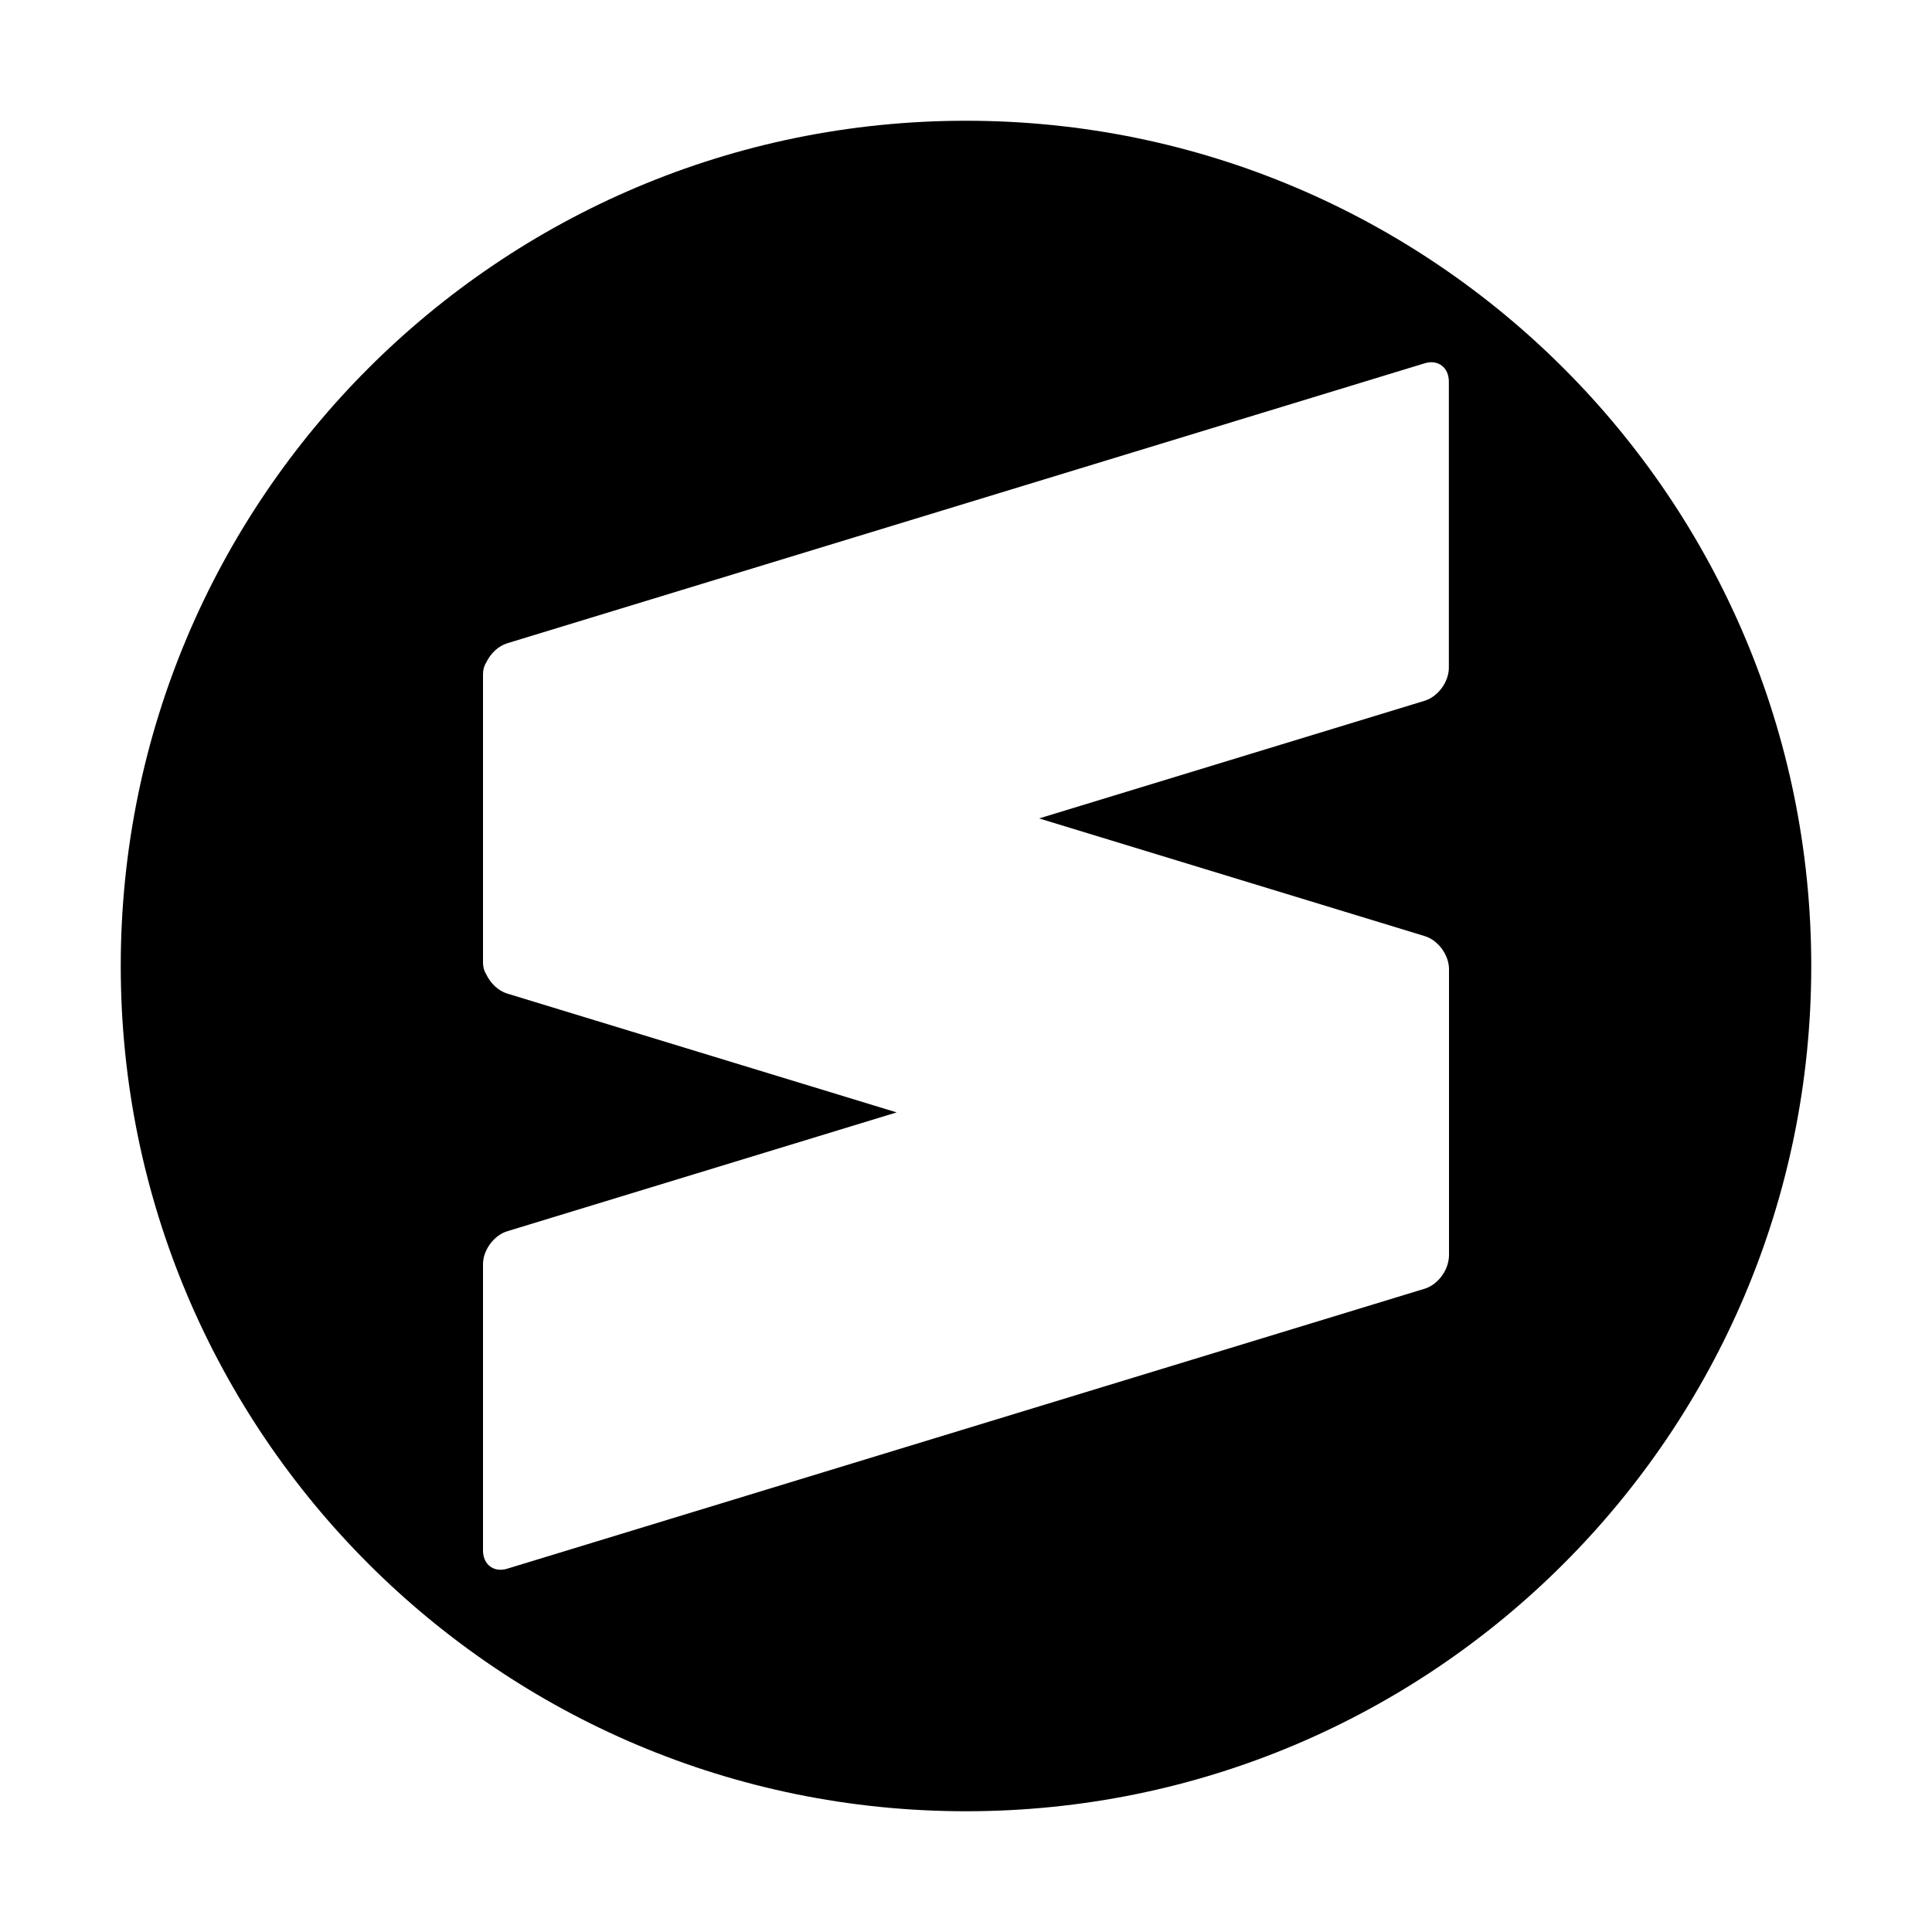 <svg width="80" height="80" viewBox="0 0 80 80" fill="none" xmlns="http://www.w3.org/2000/svg">
  <path fill-rule="evenodd" clip-rule="evenodd" d="M75 40C75 59.33 59.33 75 40 75C20.67 75 5 59.33 5 40C5 20.67 20.67 5 40 5C59.33 5 75 20.67 75 40ZM59.975 52.211C59.991 52.14 60 52.063 60 51.982V40.13C60 39.545 59.551 38.932 58.998 38.763L43.027 33.889L58.992 29.017C59.544 28.848 59.994 28.235 59.994 27.65V15.8C59.994 15.213 59.544 14.874 58.992 15.043L21.002 26.637C20.632 26.75 20.308 27.062 20.135 27.432C20.049 27.562 20 27.729 20 27.923V39.855C20 40.049 20.049 40.216 20.135 40.346C20.308 40.716 20.632 41.028 21.002 41.141L37.127 46.062L21.002 50.984C20.449 51.153 20 51.765 20 52.35V64.201C20 64.787 20.449 65.126 21.002 64.957L58.992 53.363C59.477 53.215 59.883 52.725 59.975 52.211Z" fill="currentColor" />
</svg>